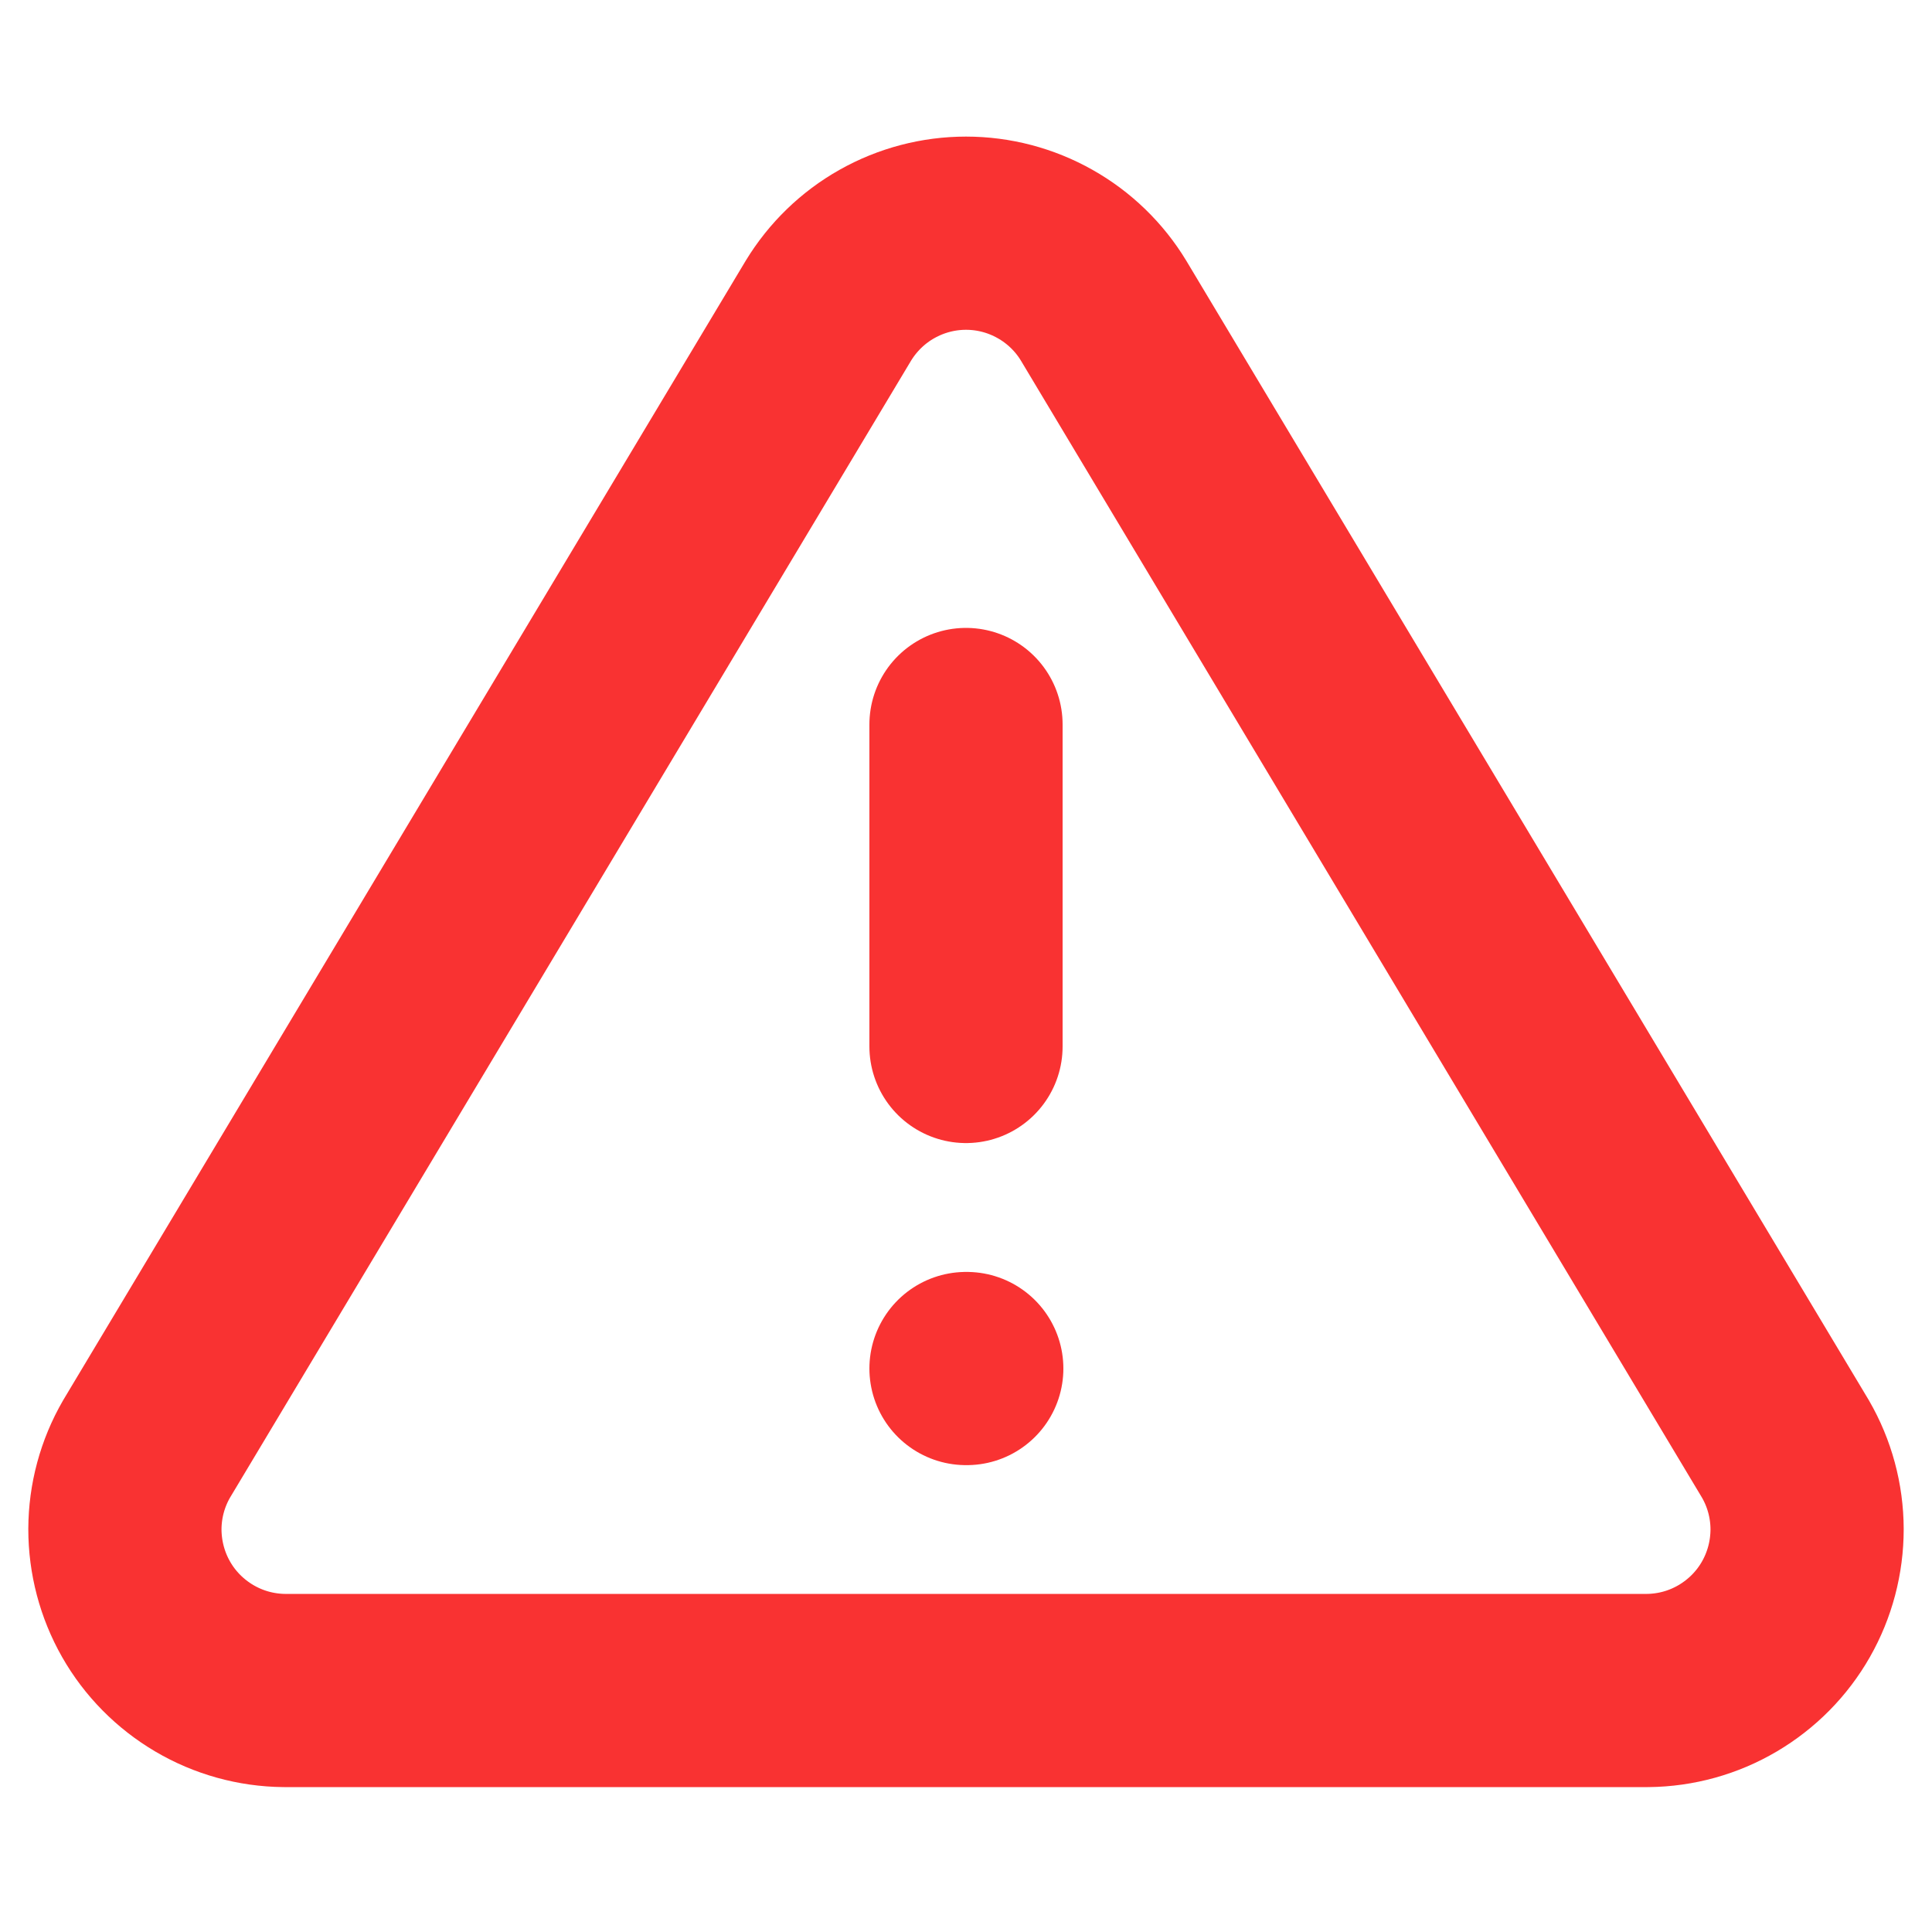 <svg width="20" height="20" viewBox="0 0 20 20" fill="none" xmlns="http://www.w3.org/2000/svg">
<path d="M8.575 3.217L1.517 15C1.371 15.252 1.294 15.538 1.293 15.829C1.293 16.12 1.368 16.406 1.512 16.659C1.656 16.912 1.864 17.122 2.115 17.27C2.366 17.418 2.651 17.497 2.942 17.5H17.058C17.349 17.497 17.634 17.418 17.885 17.27C18.136 17.122 18.344 16.912 18.488 16.659C18.632 16.406 18.707 16.12 18.707 15.829C18.706 15.538 18.629 15.252 18.483 15L11.425 3.217C11.277 2.972 11.067 2.769 10.818 2.629C10.568 2.488 10.287 2.414 10 2.414C9.714 2.414 9.432 2.488 9.182 2.629C8.933 2.769 8.724 2.972 8.575 3.217V3.217Z" stroke="#F93232" stroke-width="2" stroke-linecap="round" stroke-linejoin="round"/>
<path d="M10 7.5V10.833" stroke="#F93232" stroke-width="2" stroke-linecap="round" stroke-linejoin="round"/>
<path d="M10 14.167H10.008" stroke="#F93232" stroke-width="2" stroke-linecap="round" stroke-linejoin="round"/>
</svg>
